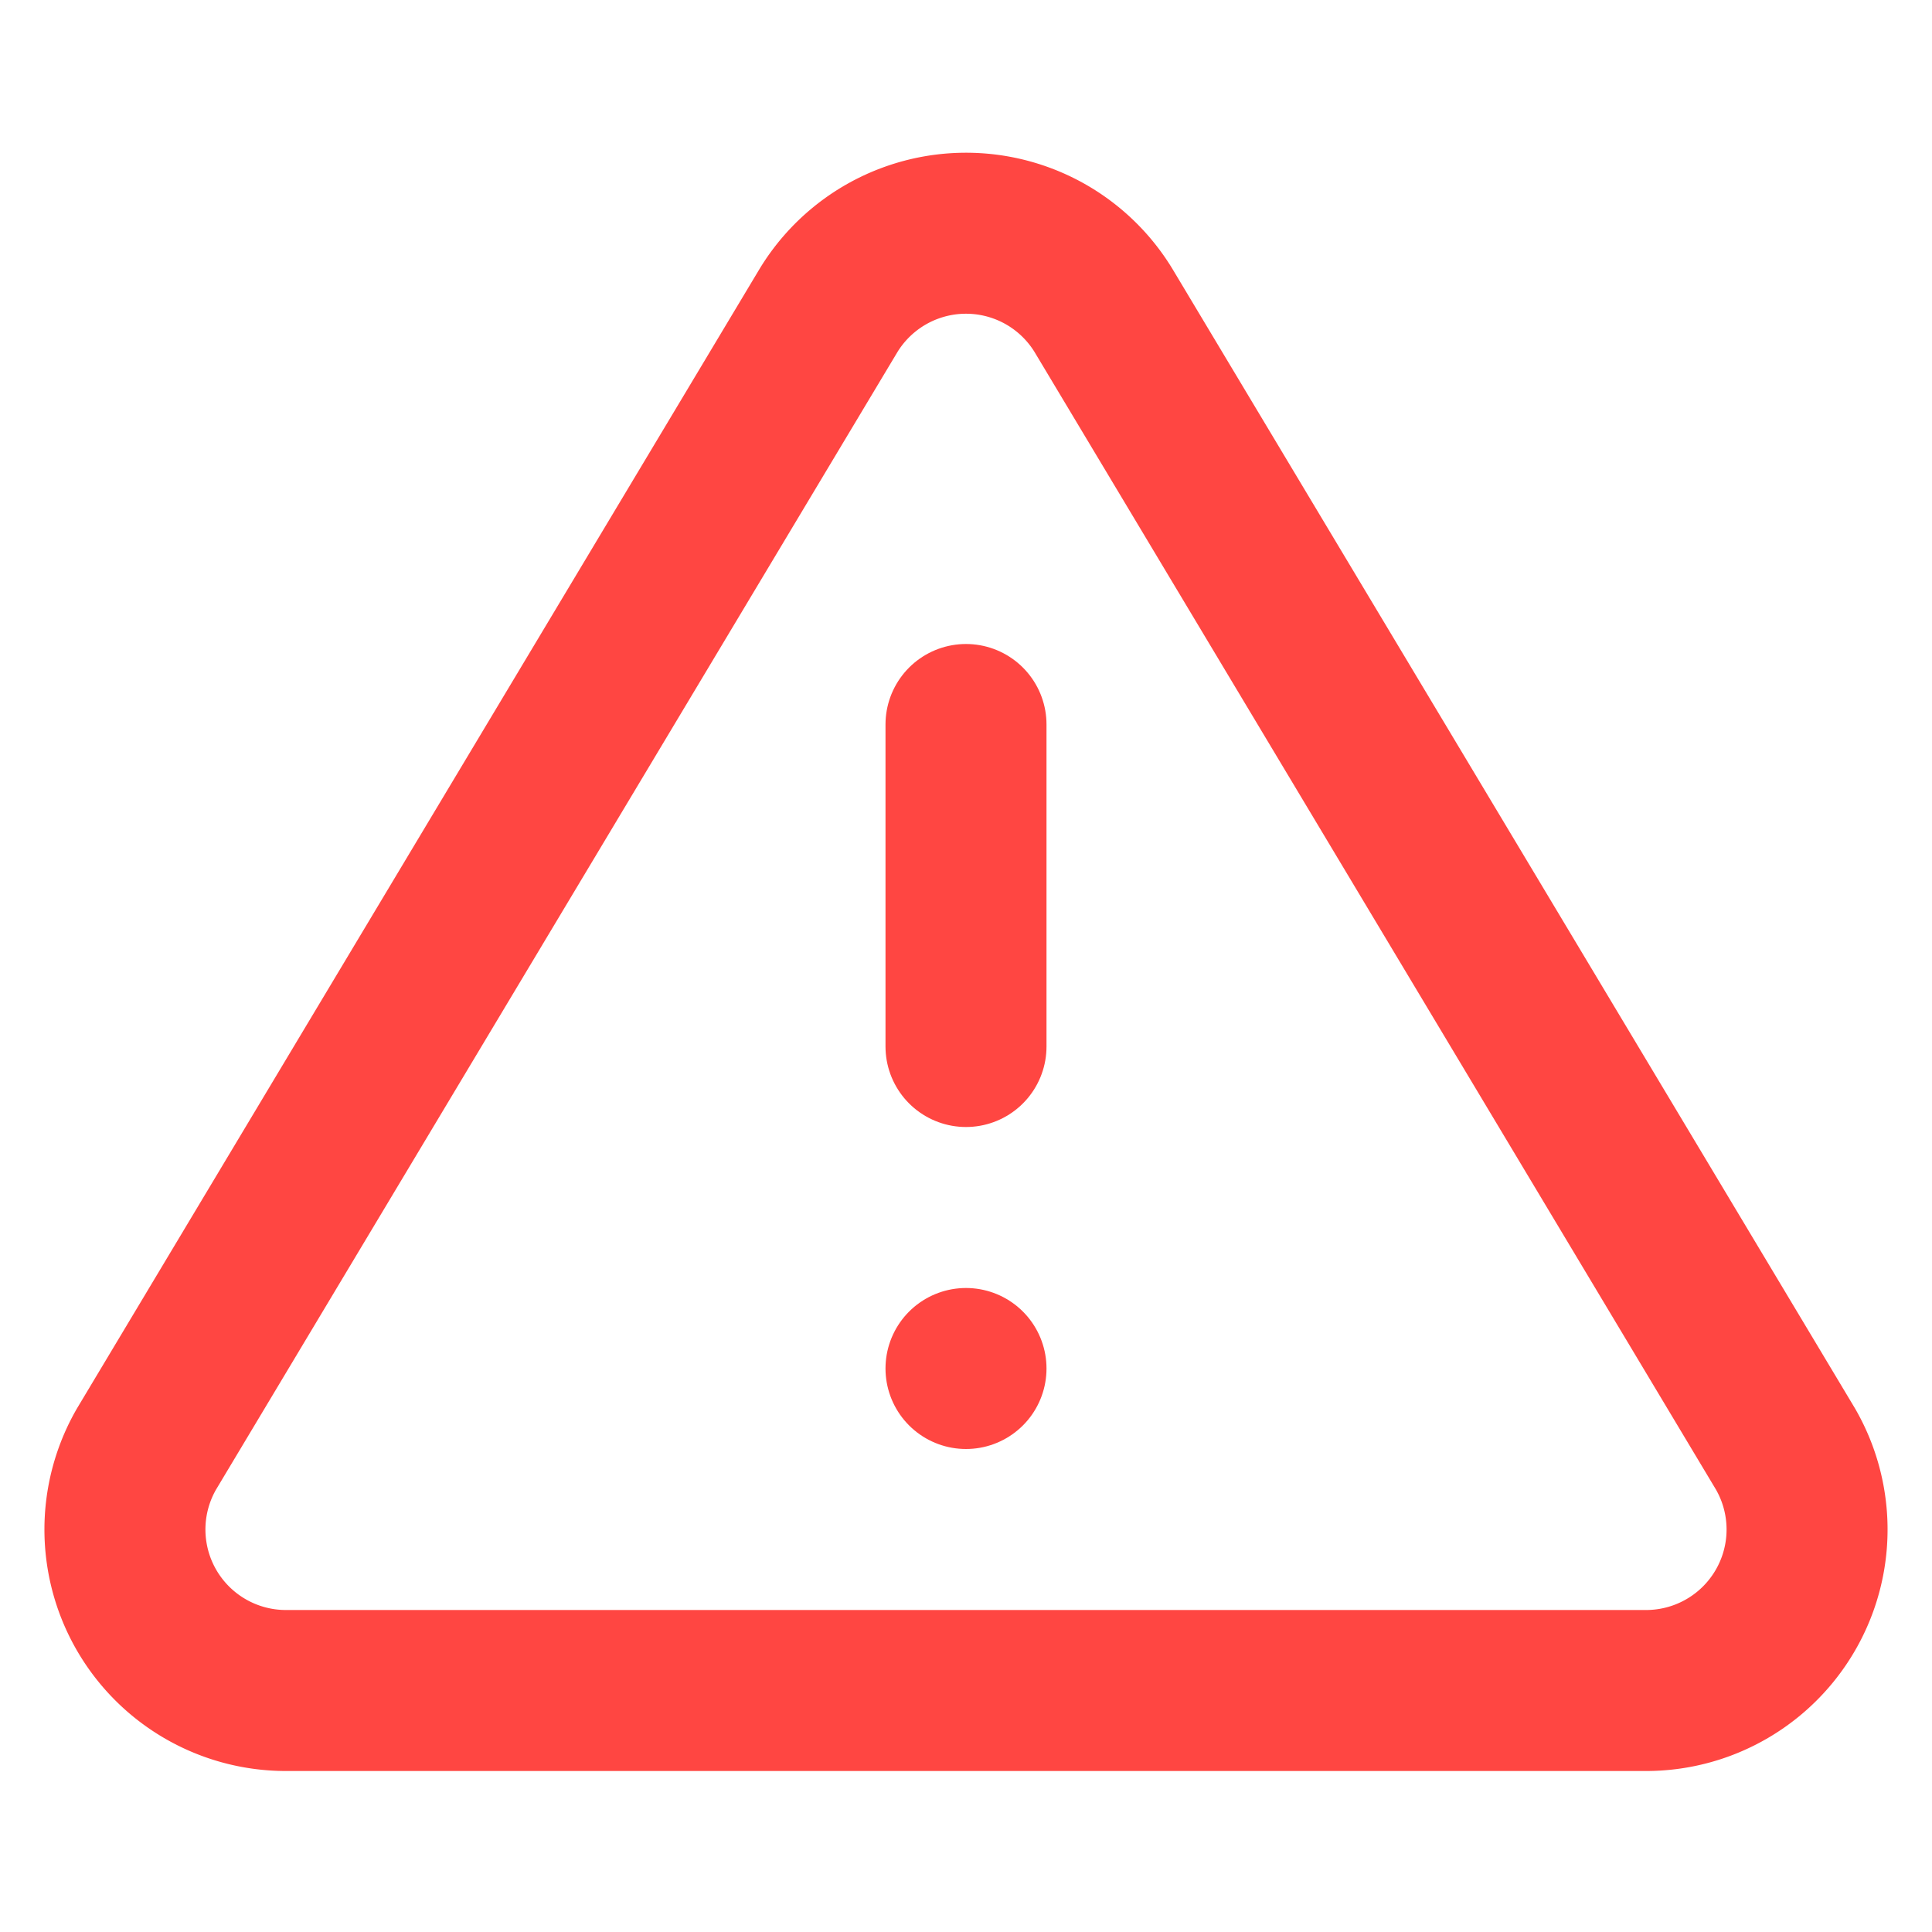 <svg preserveAspectRatio="xMidYMid meet" height="1em" width="1em" fill="none" xmlns="http://www.w3.org/2000/svg"
  viewBox="0 0 24 24" stroke-width="2" stroke-linecap="round" stroke-linejoin="round" stroke="currentColor"
  class="icon-7f6730be--text-3f89f380" style="color: rgb(255, 70, 66);">
  <g>
    <path d="M10.29 3.86L1.82 18a2 2 0 0 0 1.71 3h16.94a2 2 0 0 0 1.71-3L13.71 3.86a2 2 0 0 0-3.42 0z"></path>
    <line x1="12" y1="9" x2="12" y2="13"></line>
    <line x1="12" y1="17" x2="12" y2="17"></line>
  </g>
</svg>
